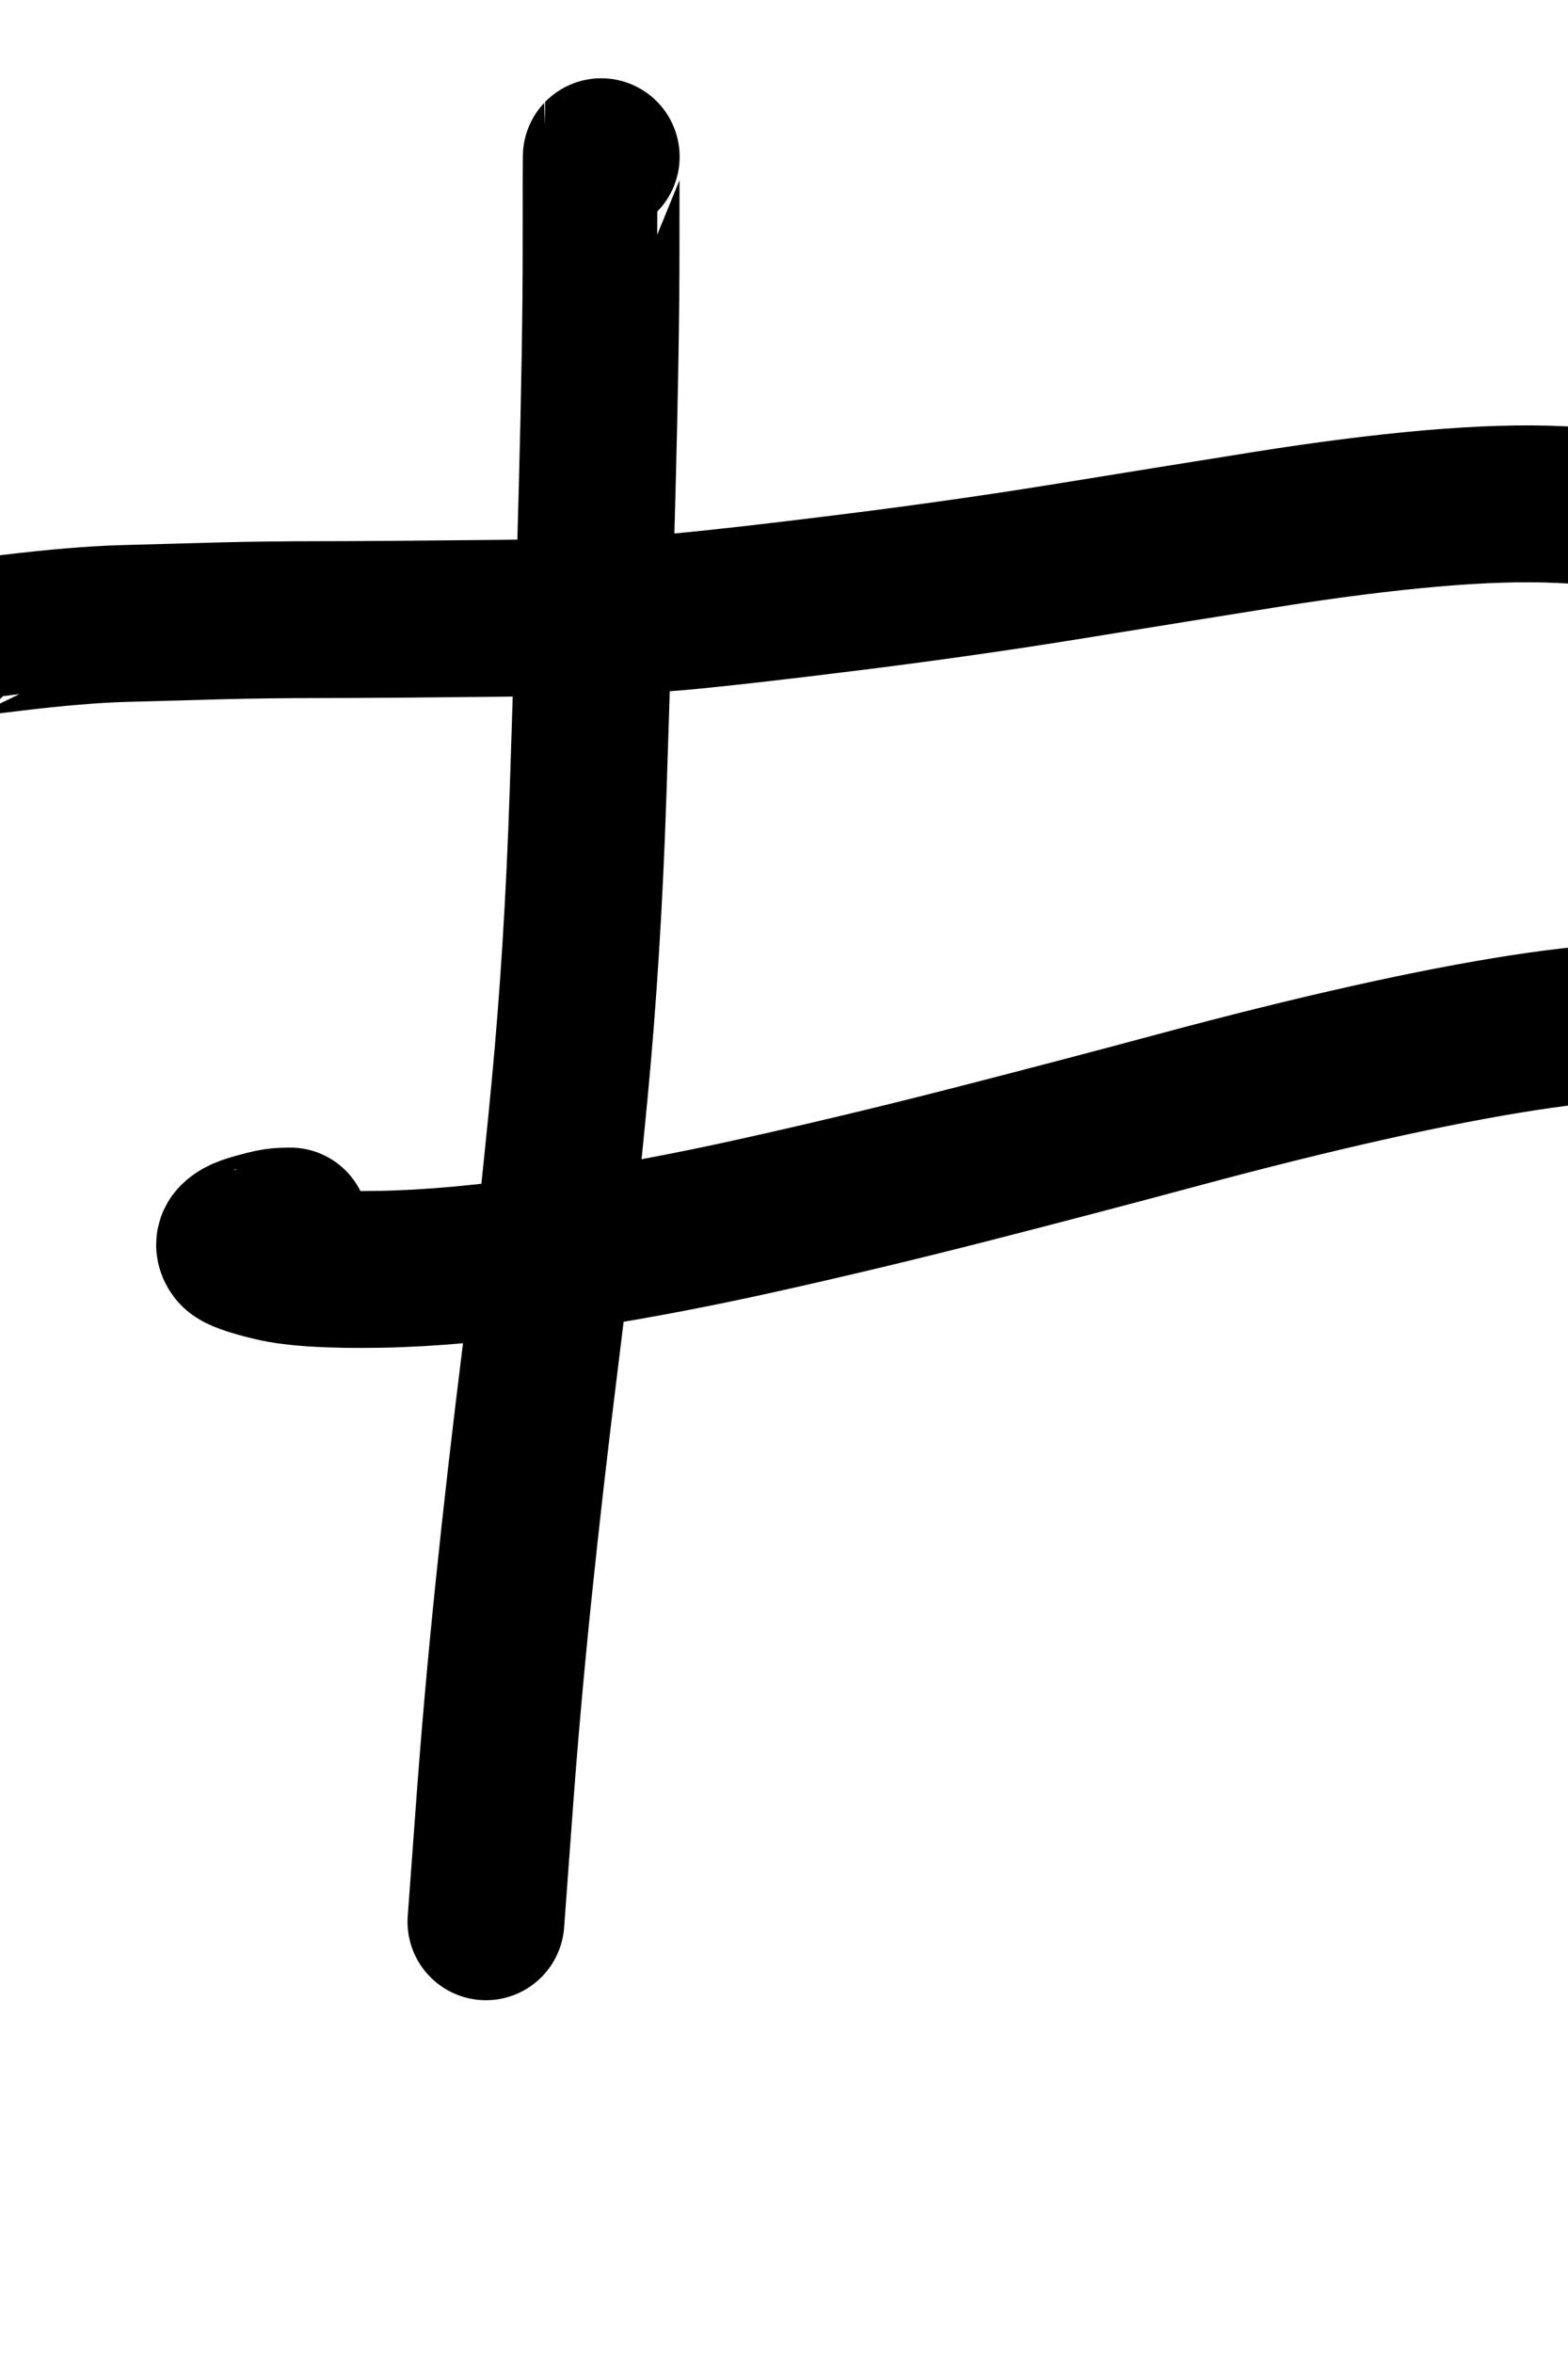 <?xml version="1.0" encoding="UTF-8" standalone="no" ?>
<!DOCTYPE svg PUBLIC "-//W3C//DTD SVG 1.1//EN" "http://www.w3.org/Graphics/SVG/1.1/DTD/svg11.dtd">
<svg xmlns="http://www.w3.org/2000/svg" xmlns:xlink="http://www.w3.org/1999/xlink" version="1.1" width="200" height="300" viewBox="0 0 200 300" xml:space="preserve">
<desc>Created with Fabric.js 4.4.0</desc>
<defs>
</defs>
<g transform="matrix(1 0 0 1 69.33 132.5)"  >
<path style="stroke: rgb(0,0,0); stroke-width: 20; stroke-dasharray: none; stroke-linecap: round; stroke-dashoffset: 0; stroke-linejoin: round; stroke-miterlimit: 10; fill: none; fill-rule: nonzero; opacity: 1;"  transform=" translate(-69.33, -132.5)" d="M 76.687 19.98 Q 76.667 20 76.667 31.833 Q 76.667 43.667 76.167 62.5 Q 75.667 81.333 75 101.333 Q 74.333 121.333 72.667 138.833 Q 71 156.333 69 172.333 Q 67 188.333 65.5 202.833 Q 64 217.333 63 231.167 L 61.98 245.02" stroke-linecap="round" />
</g>
<g transform="matrix(1 0 0 1 99.67 72.91)"  >
<path style="stroke: rgb(0,0,0); stroke-width: 20; stroke-dasharray: none; stroke-linecap: round; stroke-dashoffset: 0; stroke-linejoin: round; stroke-miterlimit: 10; fill: none; fill-rule: nonzero; opacity: 1;"  transform=" translate(-99.67, -72.91)" d="M -6.687 81.687 Q -6.667 81.667 1.667 80.667 Q 10 79.667 15.667 79.5 Q 21.333 79.333 27.667 79.167 Q 34 79 40.833 79 Q 47.667 79 63.5 78.833 Q 79.333 78.667 86.667 78 Q 94 77.333 108.667 75.5 Q 123.333 73.667 136.667 71.5 Q 150 69.333 161.5 67.5 Q 173 65.667 182.5 64.833 Q 192 64 199 64.333 L 206.02 64.687" stroke-linecap="round" />
</g>
<g transform="matrix(1 0 0 1 121.57 146.12)"  >
<path style="stroke: rgb(0,0,0); stroke-width: 20; stroke-dasharray: none; stroke-linecap: round; stroke-dashoffset: 0; stroke-linejoin: round; stroke-miterlimit: 10; fill: none; fill-rule: nonzero; opacity: 1;"  transform=" translate(-121.57, -146.12)" d="M 37.02 156.313 Q 37 156.333 36.167 156.333 Q 35.333 156.333 34 156.667 Q 32.667 157 31.667 157.333 Q 30.667 157.667 30.167 158.167 Q 29.667 158.667 30.167 159.333 Q 30.667 160 34.833 161 Q 39 162 48.5 161.833 Q 58 161.667 70.5 159.833 Q 83 158 96.5 155 Q 110 152 123.667 148.5 Q 137.333 145 150.333 141.5 Q 163.333 138 174.5 135.5 Q 185.667 133 194.333 131.667 Q 203 130.333 208.167 130.333 L 213.353 130.333" stroke-linecap="round" />
</g>
</svg>
